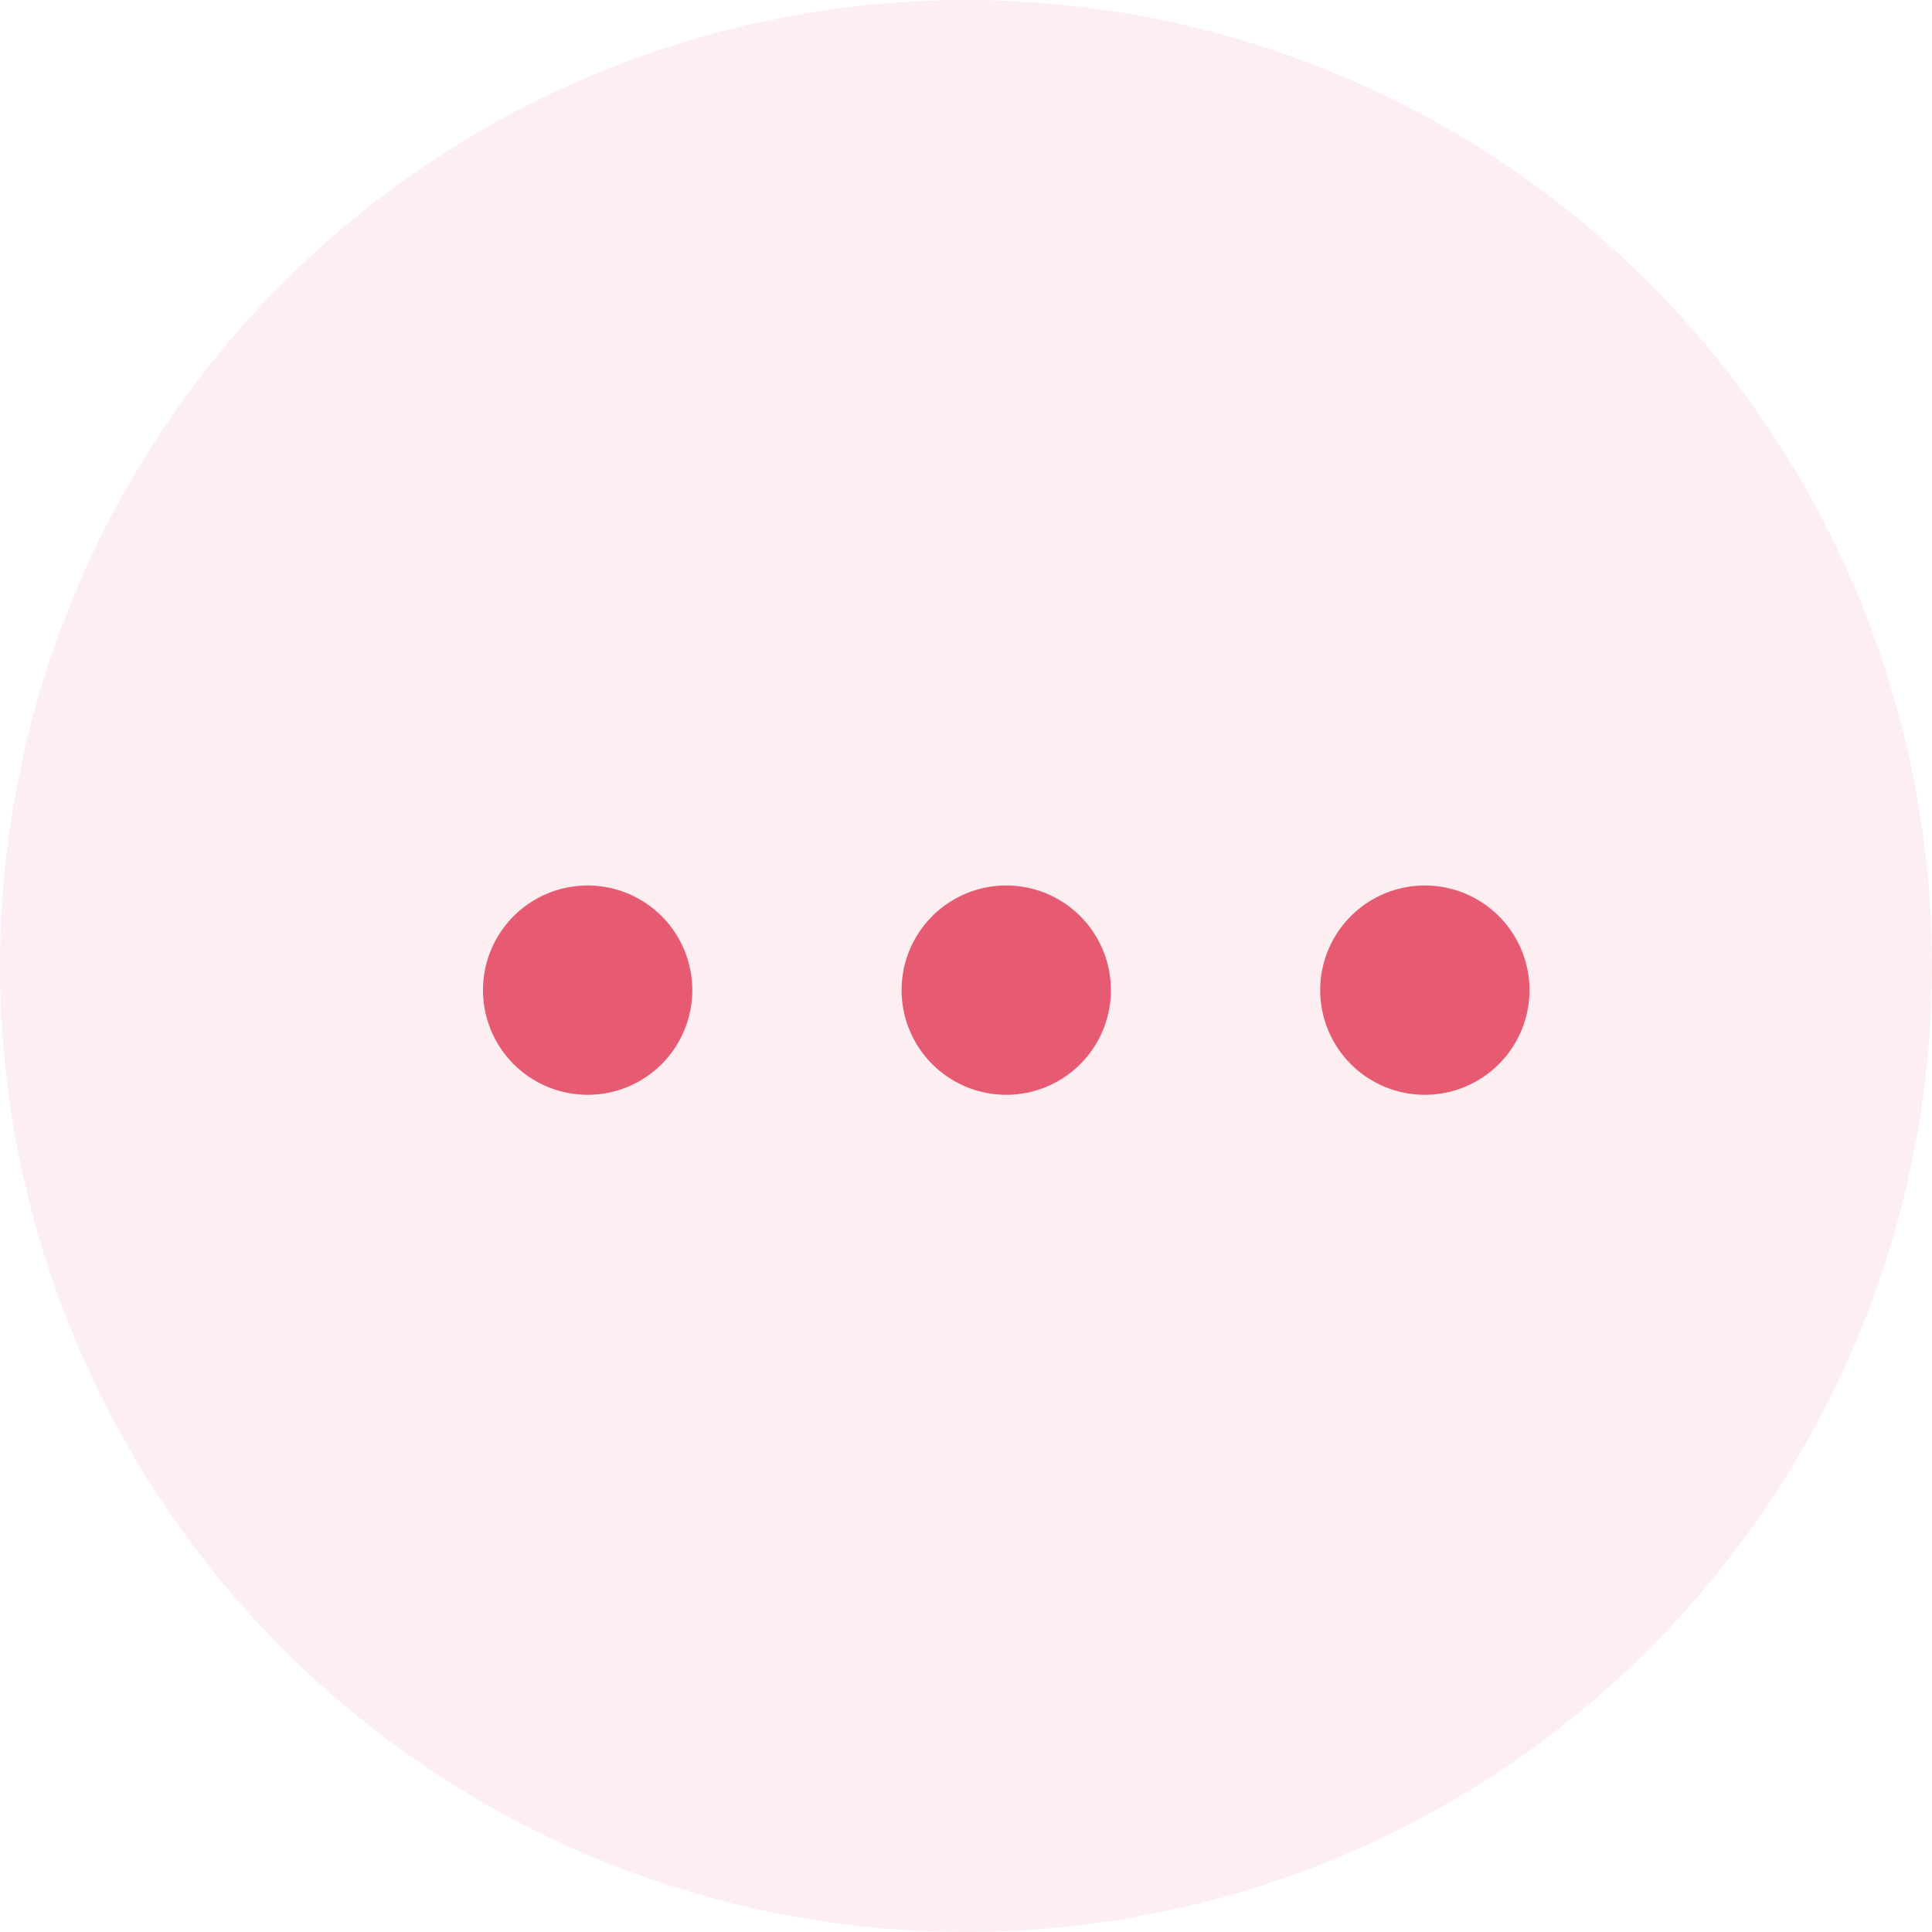 <svg xmlns="http://www.w3.org/2000/svg" xmlns:xlink="http://www.w3.org/1999/xlink" width="24" height="24" viewBox="0 0 24 24"><defs><path id="99ela" d="M851 711a12 12 0 1 1 24 0 12 12 0 0 1-24 0z"/><path id="99elb" d="M857 711.3a1.3 1.3 0 1 1 2.6 0 1.3 1.3 0 0 1-2.6 0z"/><path id="99elc" d="M862.2 711.3a1.3 1.3 0 1 1 2.6 0 1.3 1.3 0 0 1-2.6 0z"/><path id="99eld" d="M867.4 711.3a1.3 1.3 0 1 1 2.6 0 1.3 1.3 0 0 1-2.6 0z"/></defs><g><g transform="translate(-851 -699)"><g><use fill="#e85a72" fill-opacity=".1" xlink:href="#99ela"/></g><g><use fill="#e75b72" xlink:href="#99elb"/></g><g><use fill="#e75b72" xlink:href="#99elc"/></g><g><use fill="#e75b72" xlink:href="#99eld"/></g></g></g></svg>